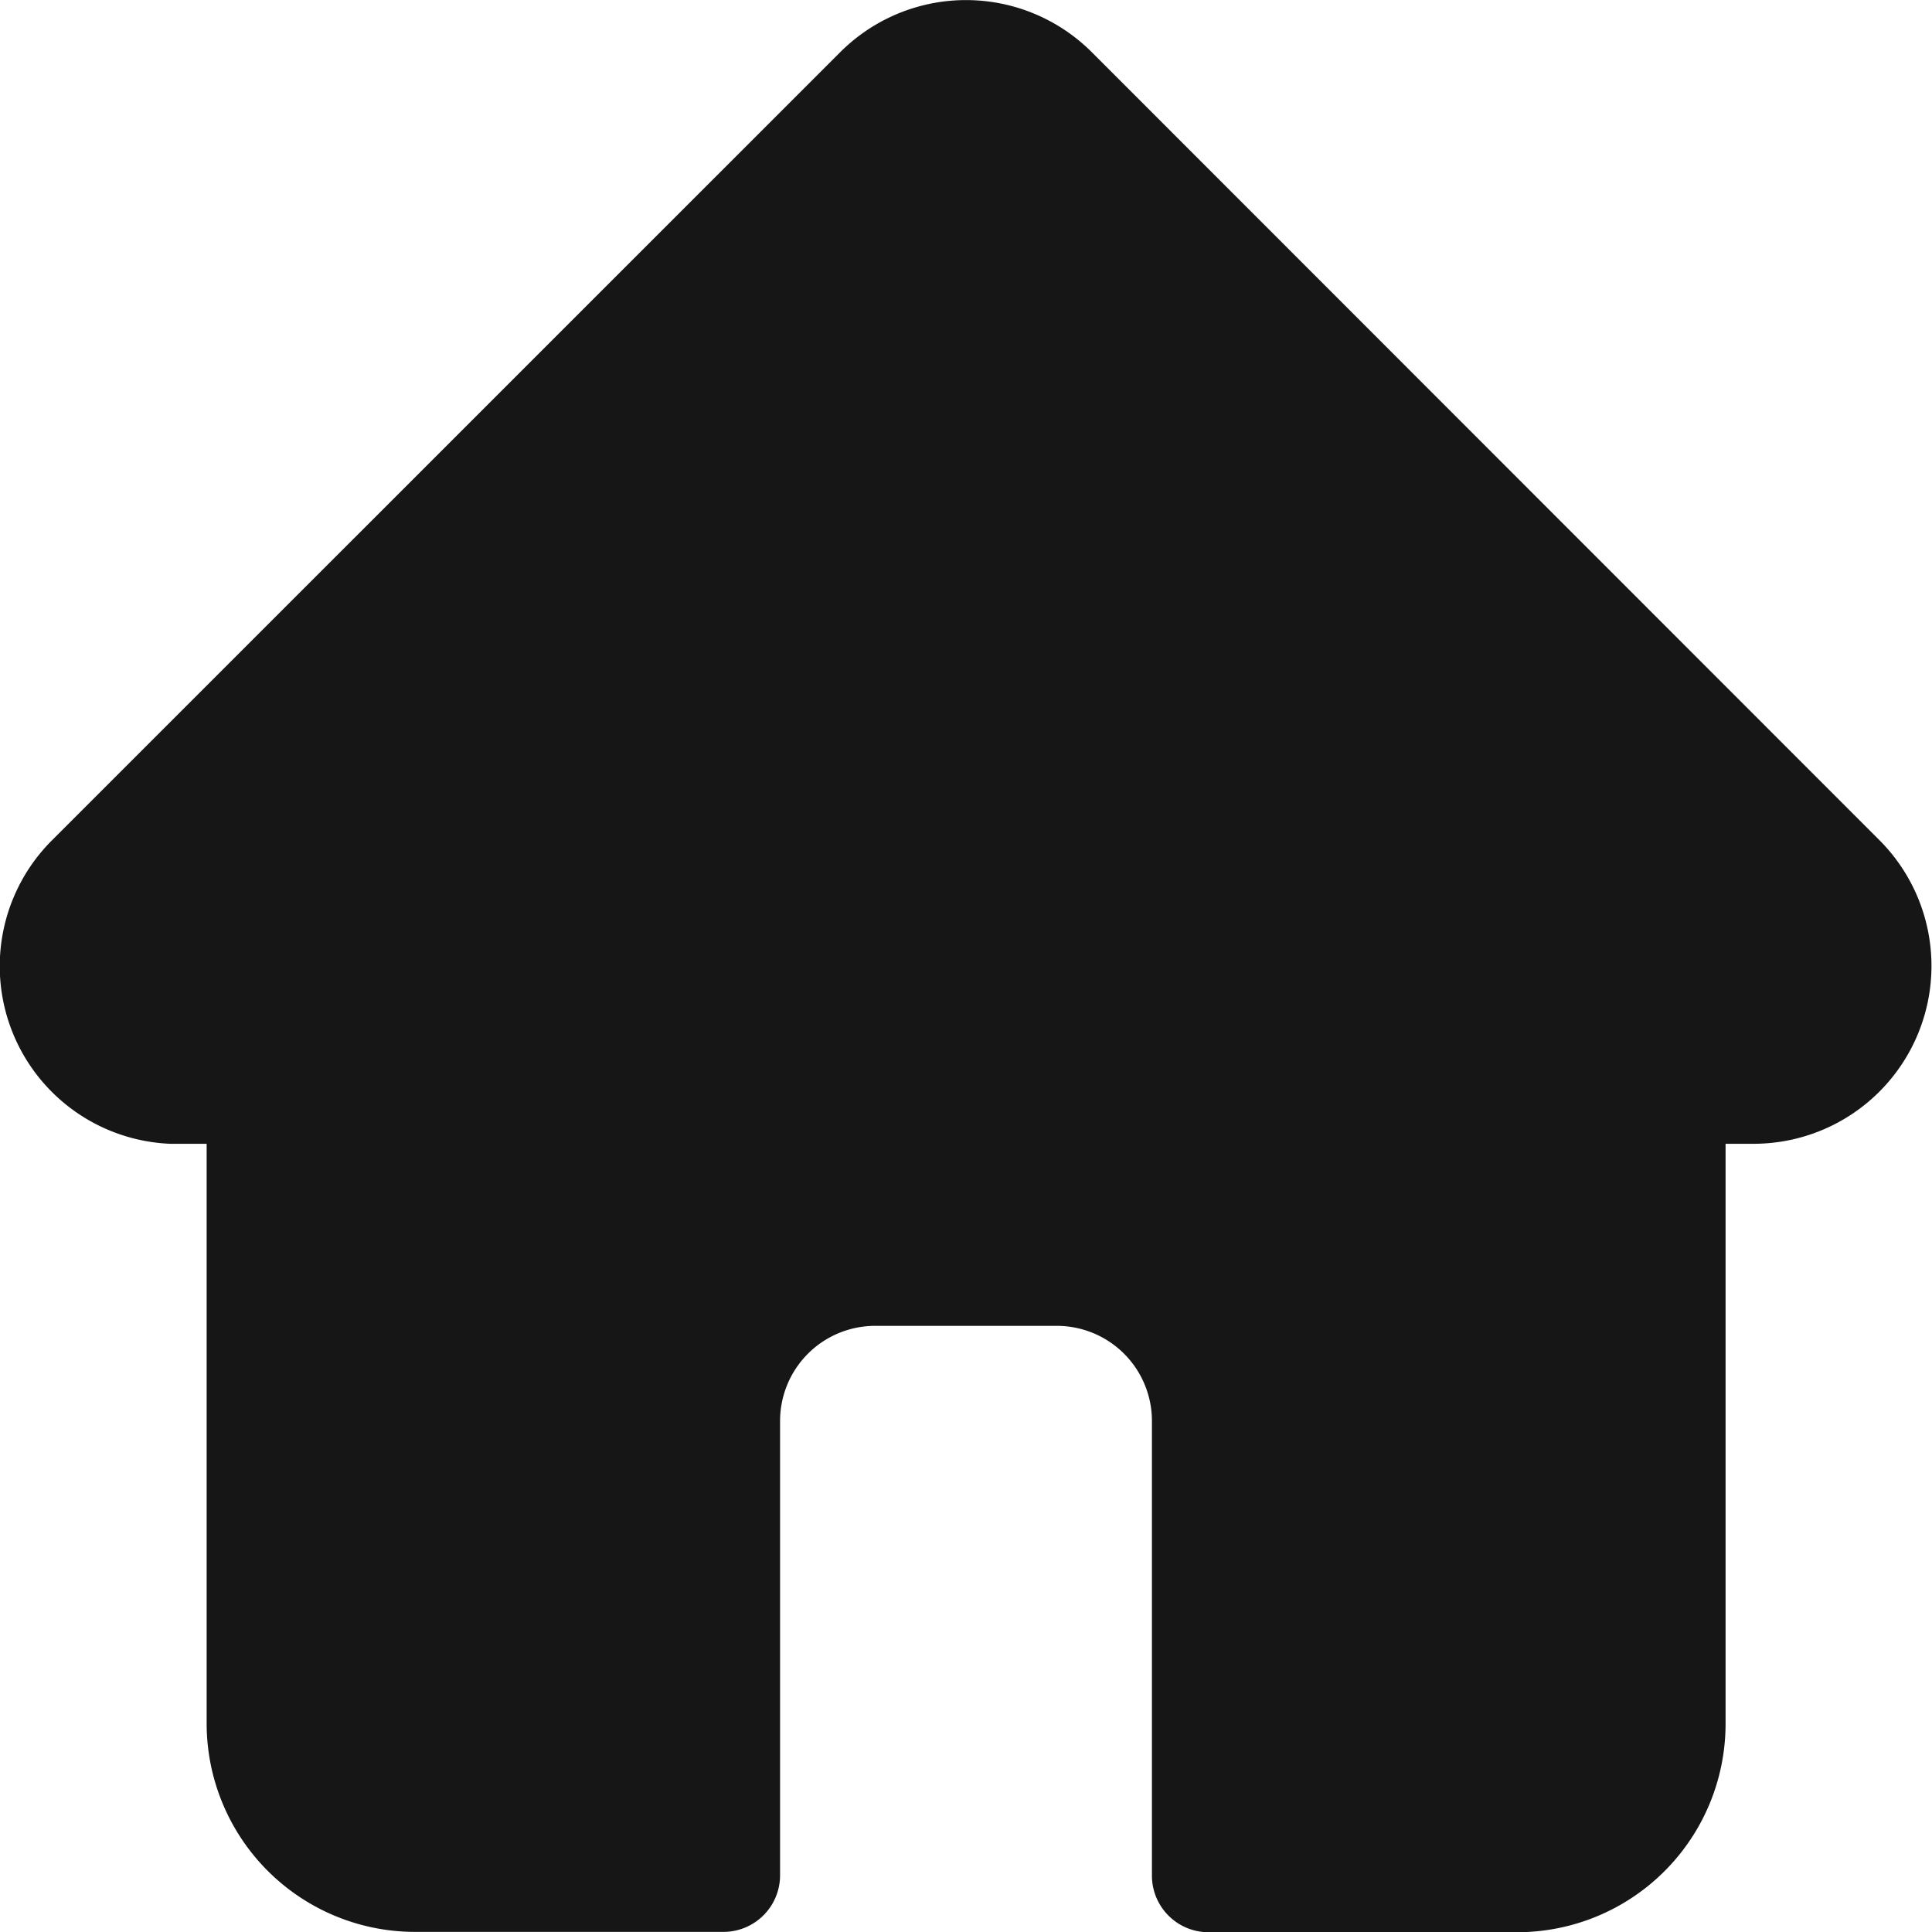 <svg xmlns="http://www.w3.org/2000/svg" width="17.062" height="17.064" viewBox="0 0 17.062 17.064">
  <path id="home-run" d="M16.6,7.421h0L9.642.46A1.571,1.571,0,0,0,7.42.46L.463,7.416l-.007.007A1.57,1.57,0,0,0,1.5,10.1l.048,0h.277v5.122a1.841,1.841,0,0,0,1.839,1.838H6.389a.5.5,0,0,0,.5-.5V12.547a.84.84,0,0,1,.839-.839H9.334a.84.84,0,0,1,.839.839v4.016a.5.5,0,0,0,.5.5H13.4a1.841,1.841,0,0,0,1.839-1.838V10.1h.257A1.571,1.571,0,0,0,16.6,7.421Zm0,0" transform="translate(0 0.001)" fill="#161616"/>
</svg>
